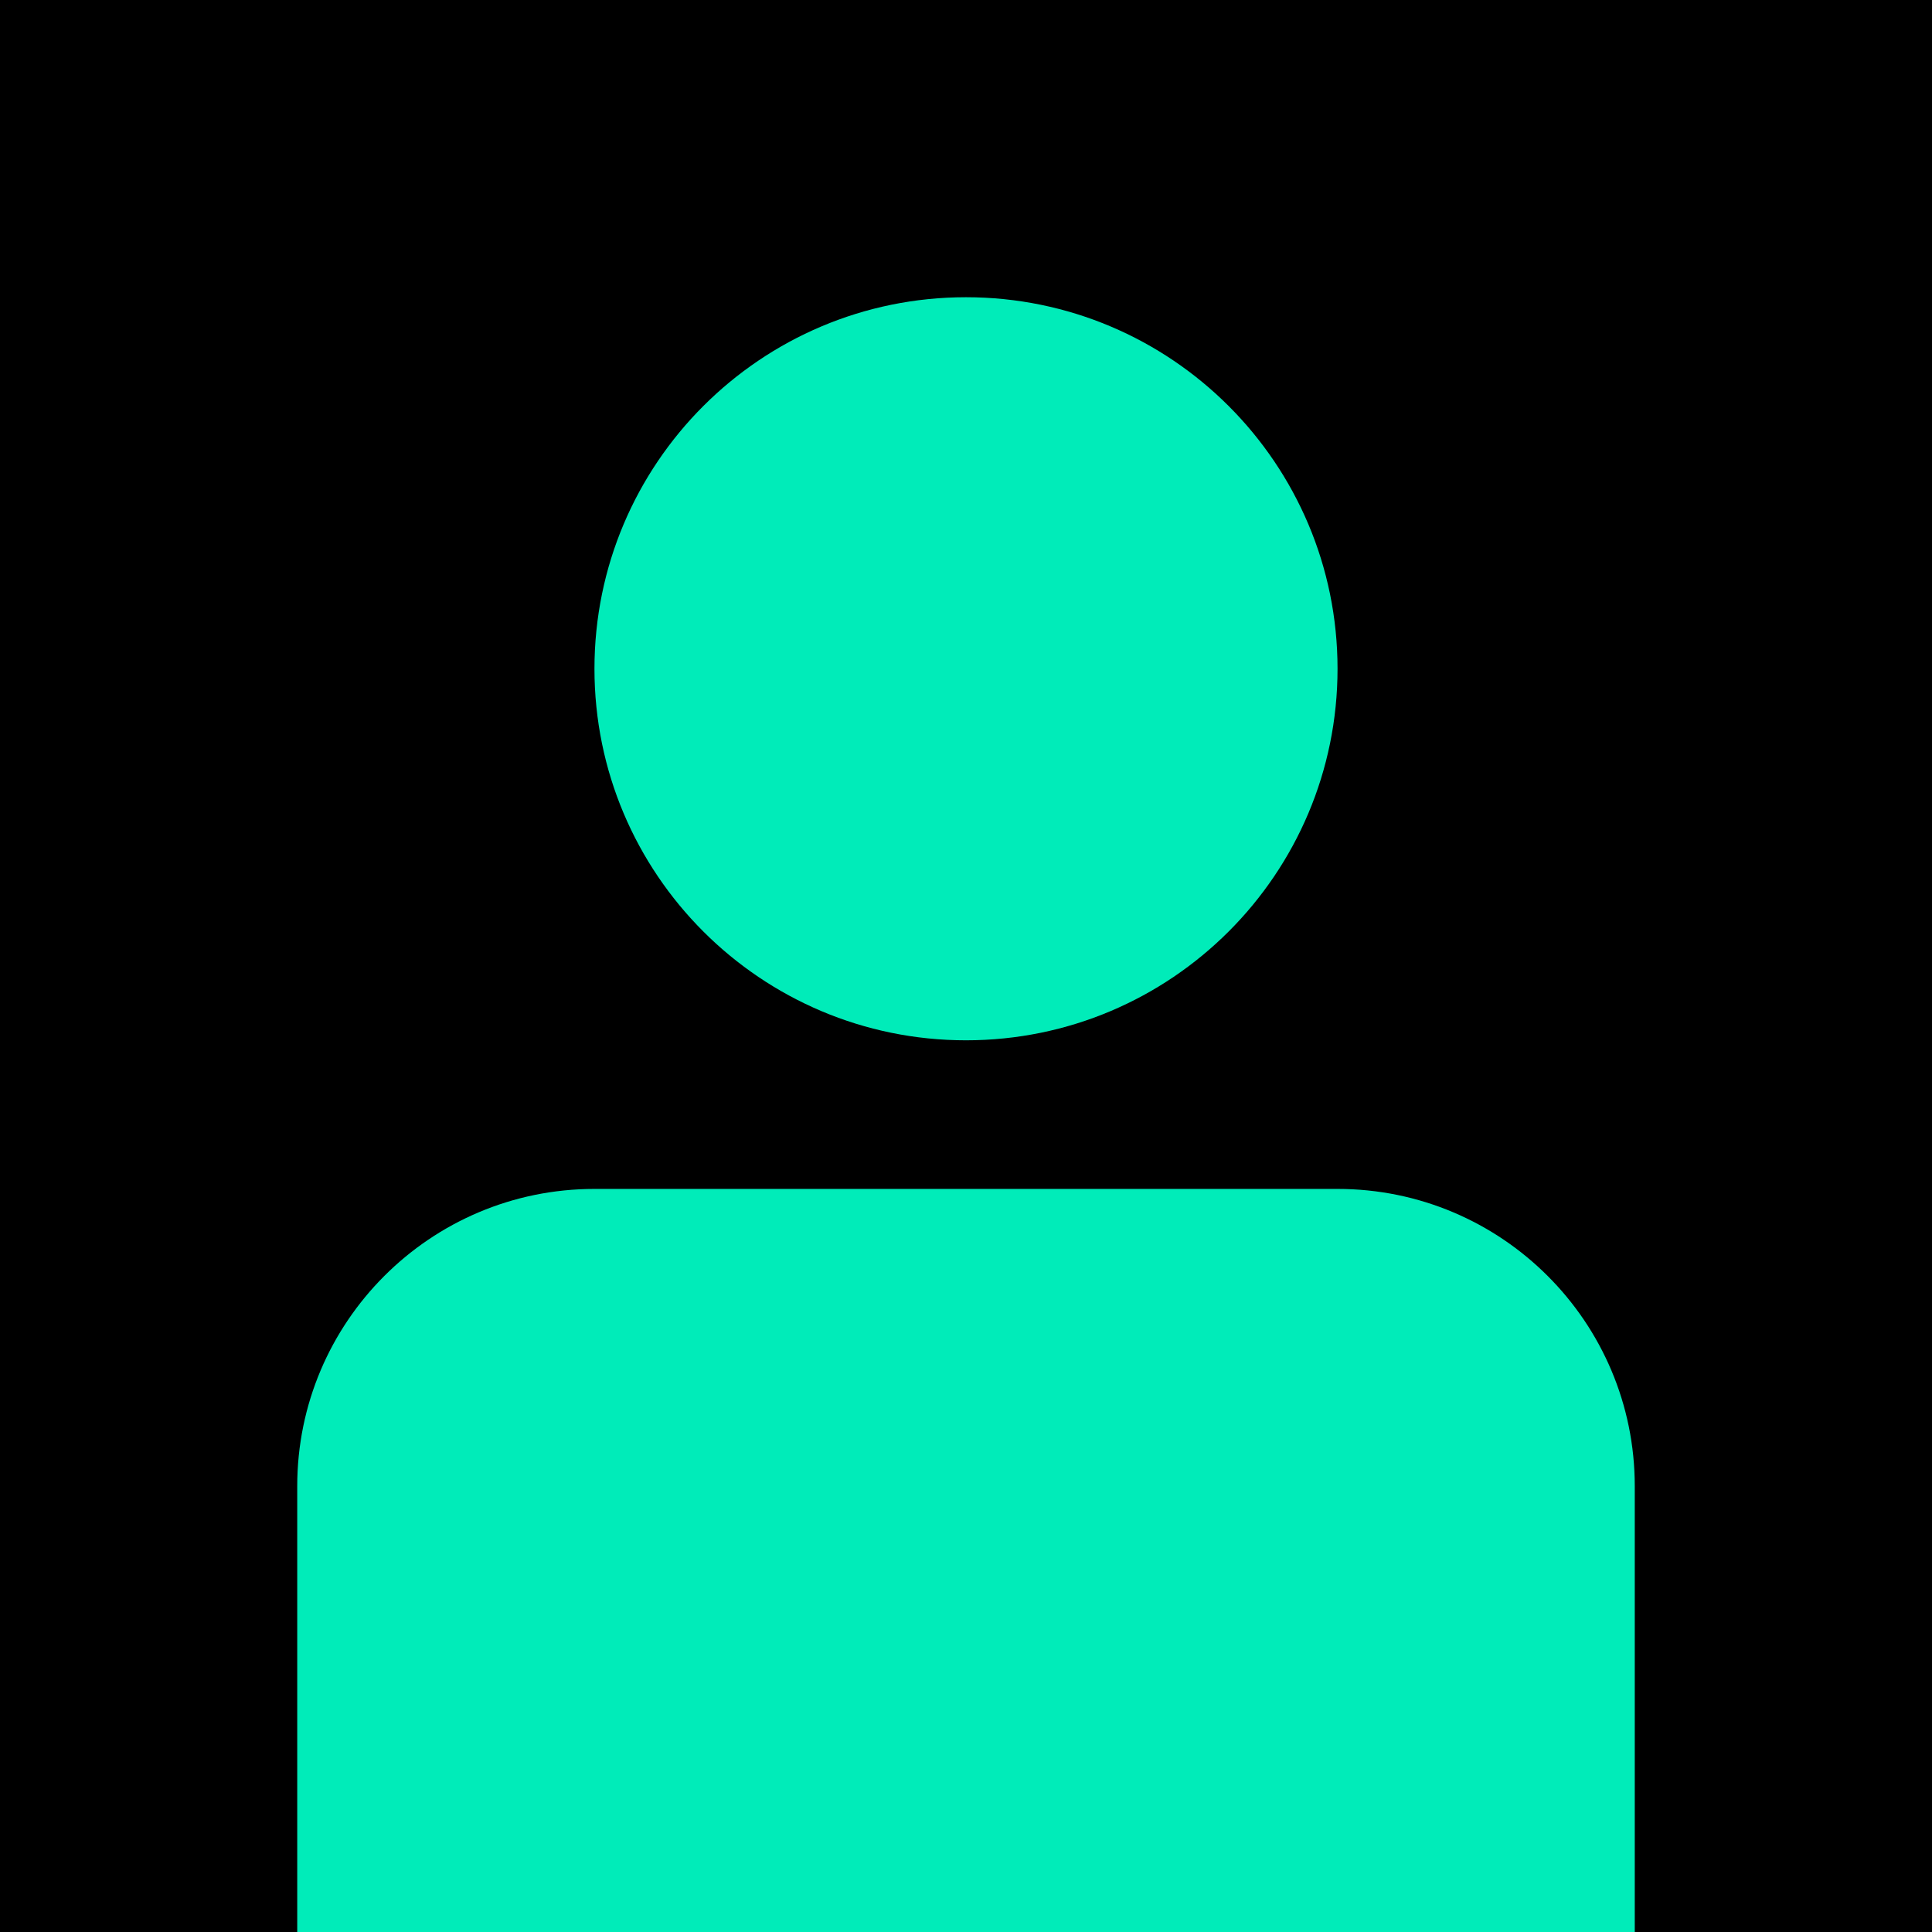 <svg width="26" height="26" viewBox="0 0 26 26" fill="none" xmlns="http://www.w3.org/2000/svg">
<g clip-path="url(#clip0)">
<rect width="26" height="26" fill="black"/>
<path fill-rule="evenodd" clip-rule="evenodd" d="M13 14C15.761 14 18 11.761 18 9C18 6.239 15.761 4 13 4C10.239 4 8 6.239 8 9C8 11.761 10.239 14 13 14ZM8 16C5.791 16 4 17.791 4 20V30C4 32.209 5.791 34 8 34H18C20.209 34 22 32.209 22 30V20C22 17.791 20.209 16 18 16H8Z" fill="#00ECB9"/>
</g>
<defs>
<clipPath id="clip0">
<rect width="26" height="26" fill="white"/>
</clipPath>
</defs>
</svg>

